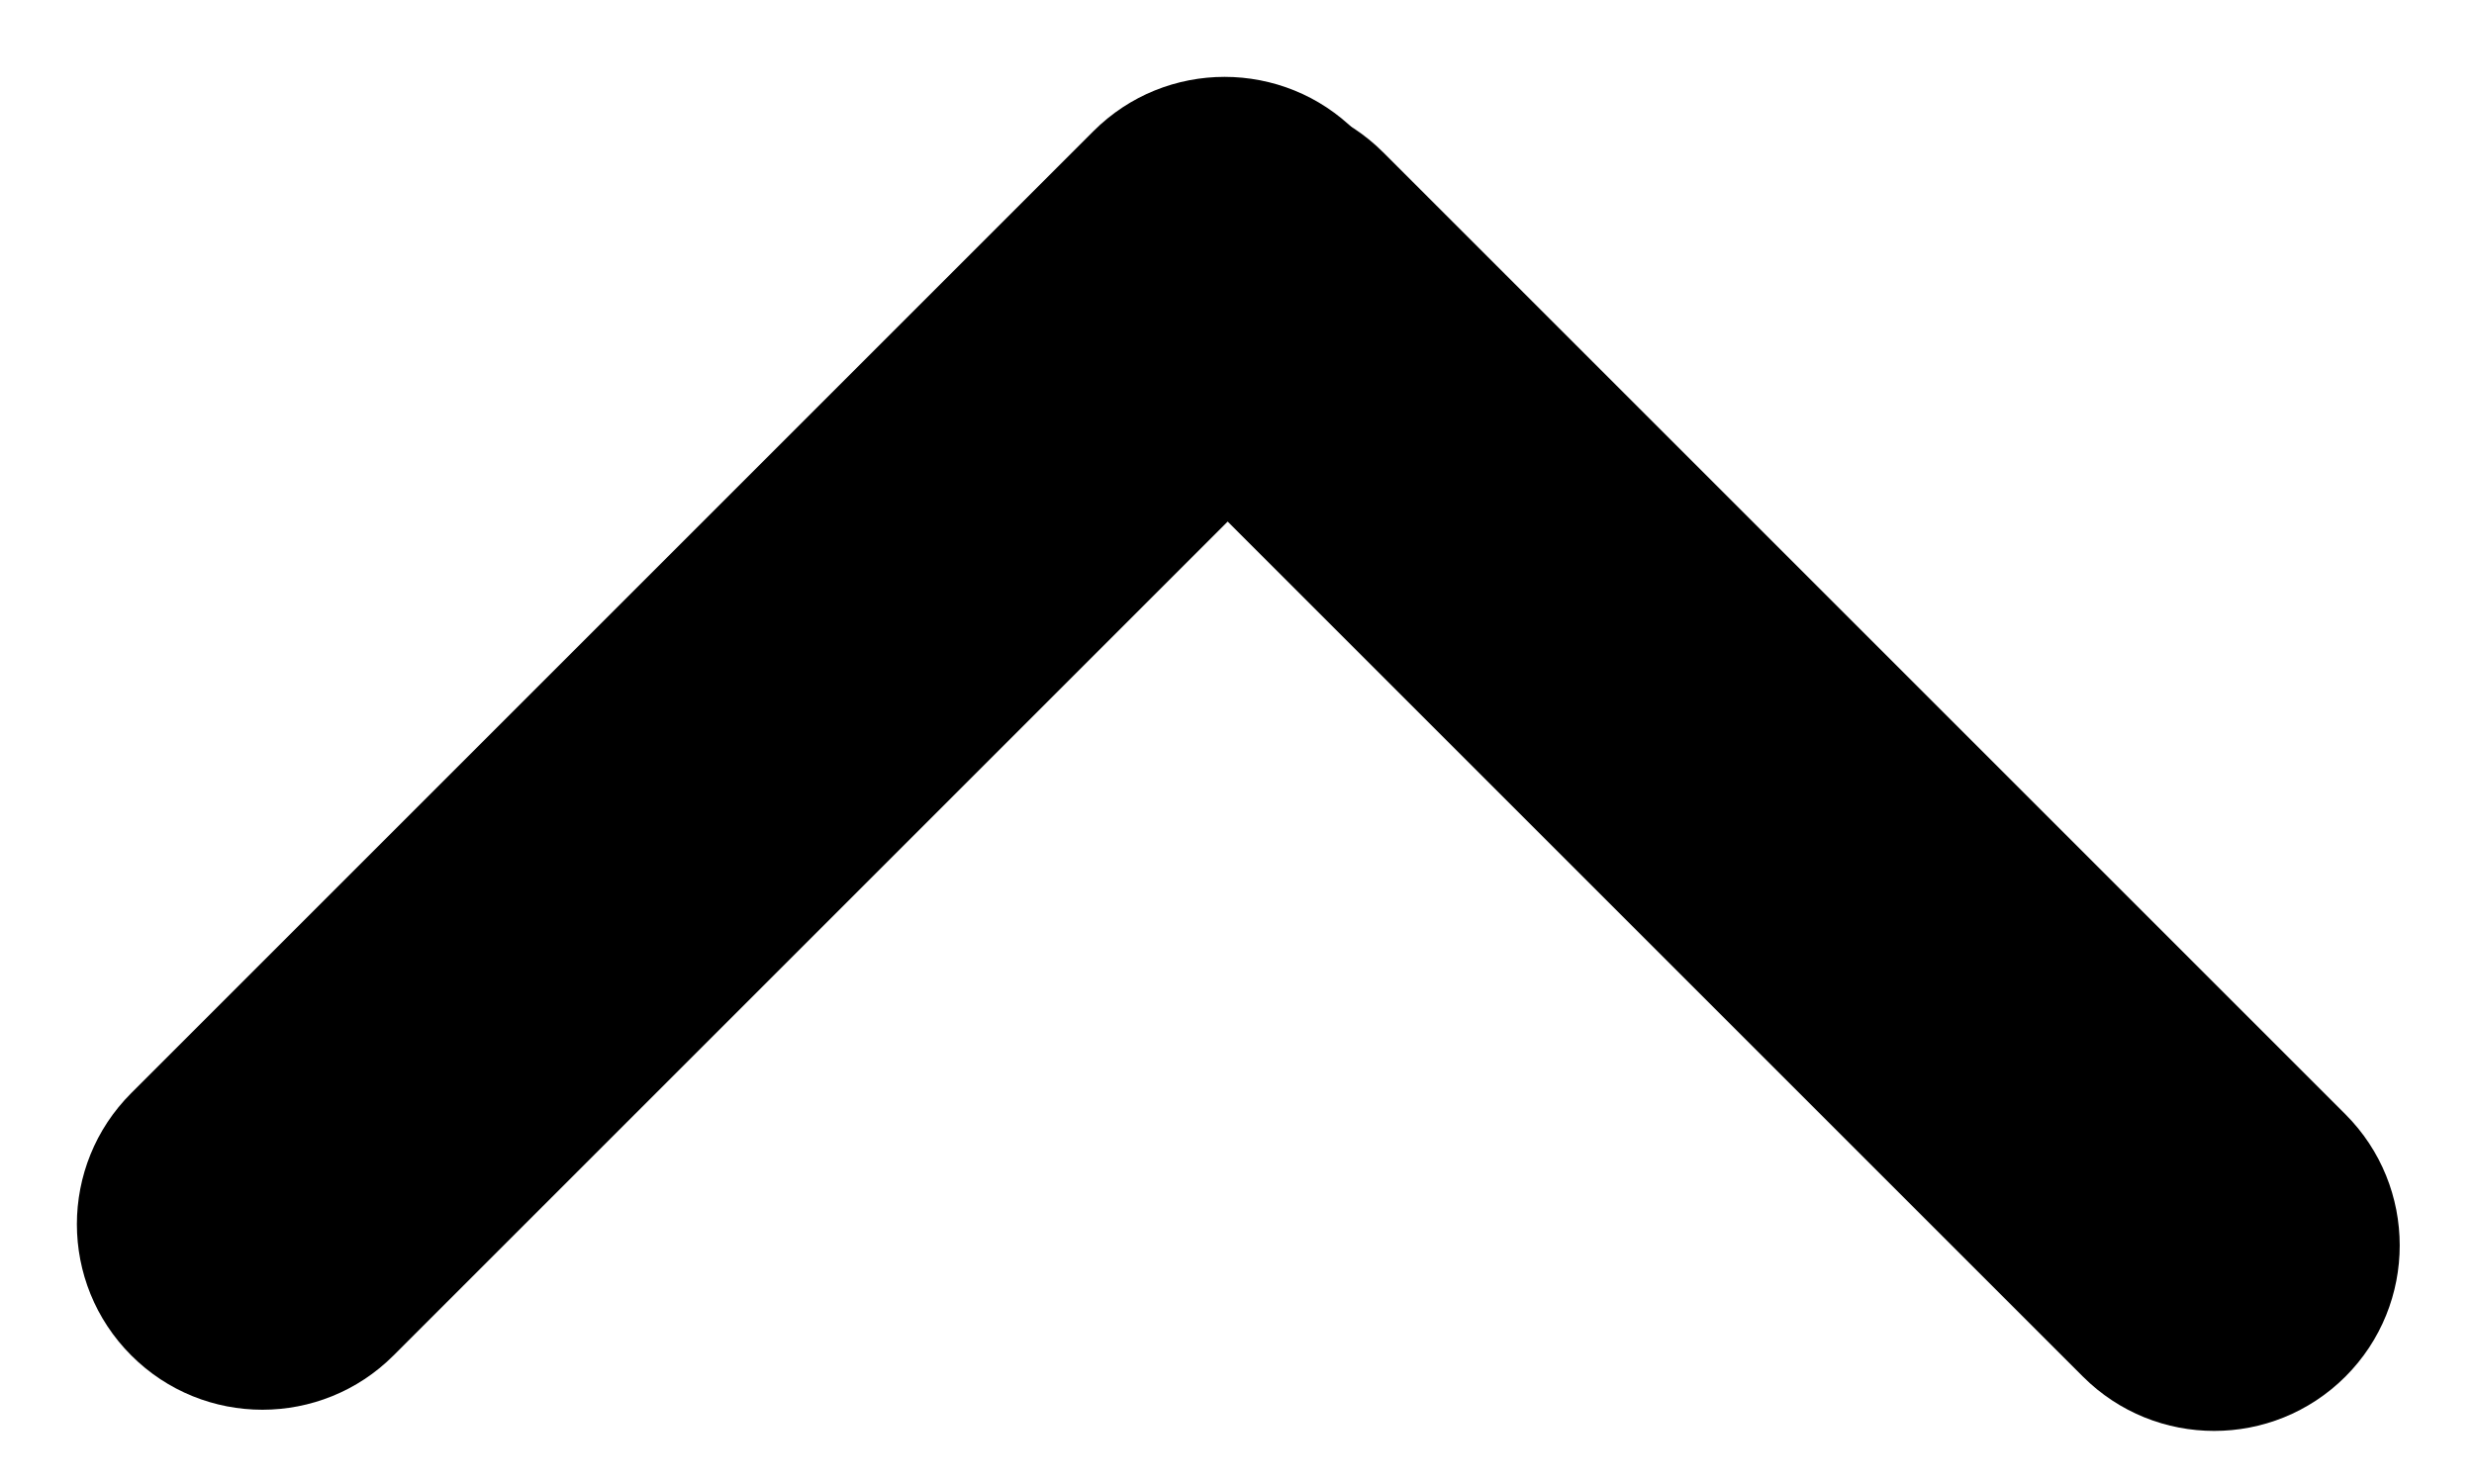 <svg width="20" height="12" viewBox="0 0 20 12" fill="currentColor" xmlns="http://www.w3.org/2000/svg">
<path d="M1.061 10.96C0.475 10.374 0.475 9.425 1.061 8.839L8.839 1.061C9.425 0.475 10.374 0.475 10.96 1.061C11.546 1.646 11.546 2.596 10.96 3.182L3.182 10.96C2.596 11.546 1.646 11.546 1.061 10.96Z" />
<path d="M9.061 1.232C9.646 0.646 10.596 0.646 11.182 1.232L18.96 9.01C19.546 9.596 19.546 10.546 18.96 11.132C18.374 11.717 17.425 11.717 16.839 11.132L9.061 3.354C8.475 2.768 8.475 1.818 9.061 1.232Z" />
</svg>
